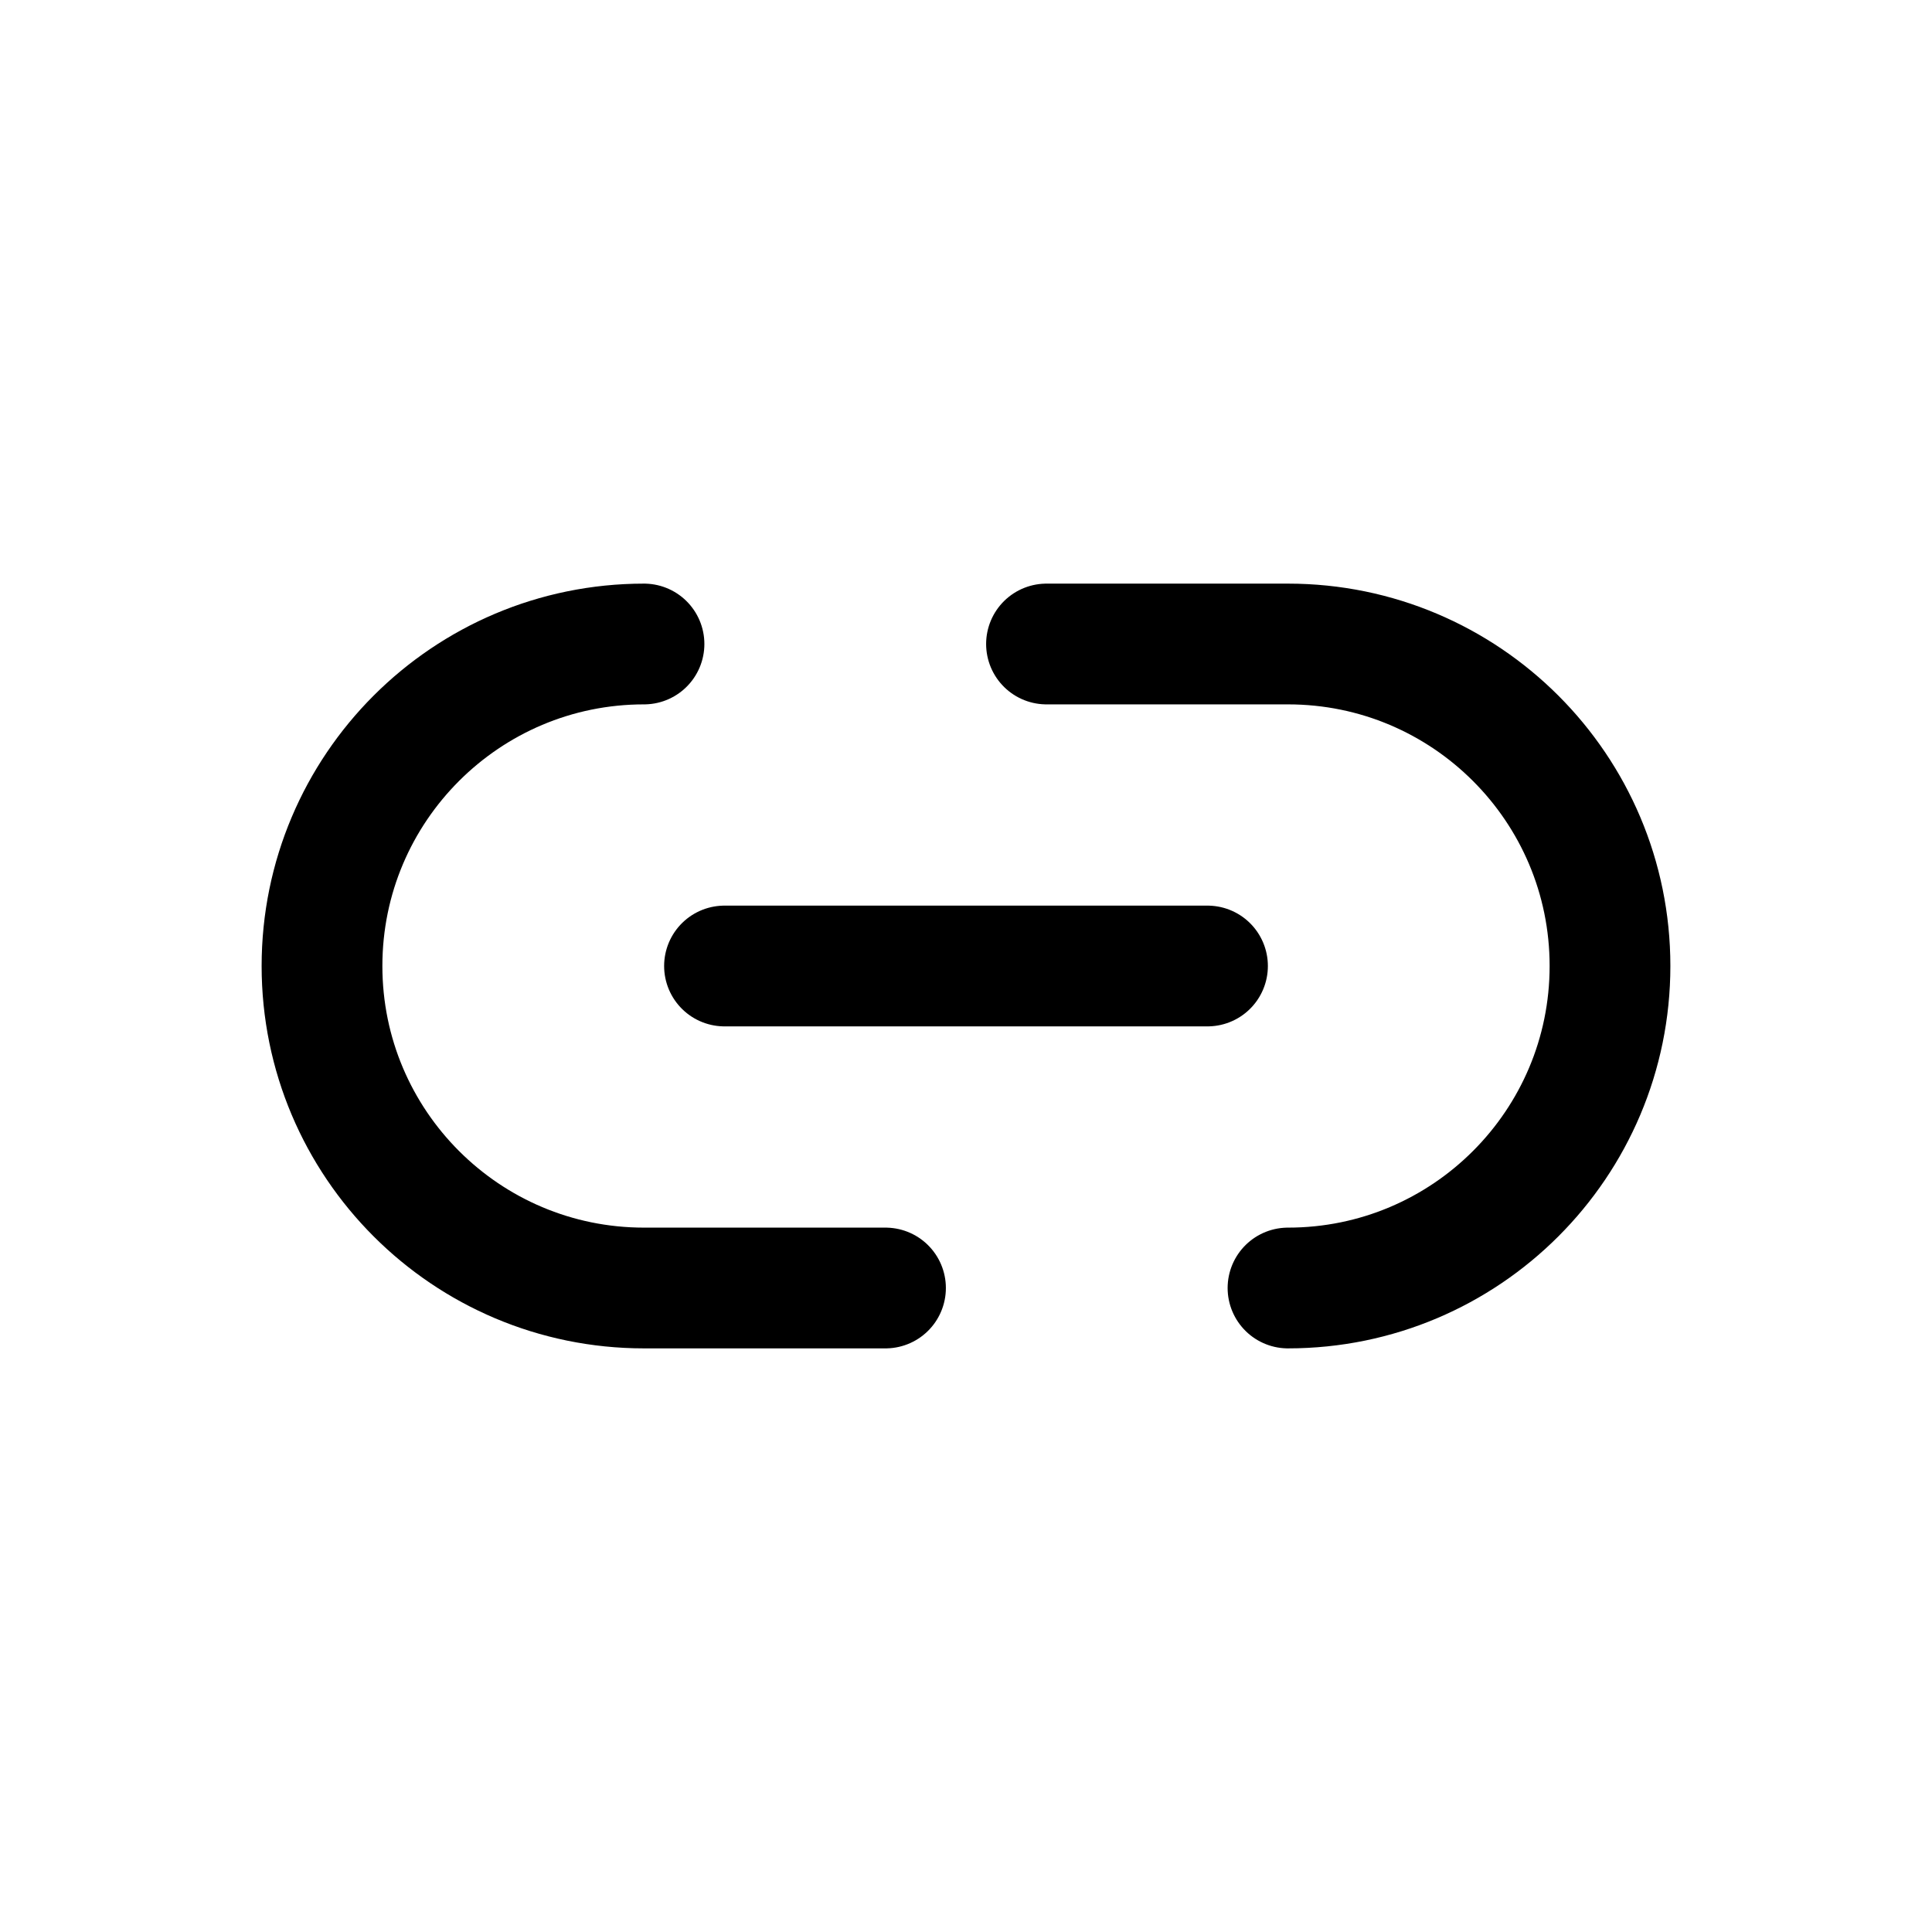 <svg width="24" height="24" viewBox="0 0 24 24" fill="none" xmlns="http://www.w3.org/2000/svg">
<path d="M11 16H8C5.791 16 4 14.209 4 12V12C4 9.791 5.791 8 8 8V8" stroke="currentColor" stroke-width="1.5" stroke-linecap="round"/>
<path d="M13 8L16 8C18.209 8 20 9.791 20 12V12C20 14.209 18.209 16 16 16V16" stroke="currentColor" stroke-width="1.5" stroke-linecap="round"/>
<path d="M9 12L15 12" stroke="currentColor" stroke-width="1.5" stroke-linecap="round"/>
</svg>
